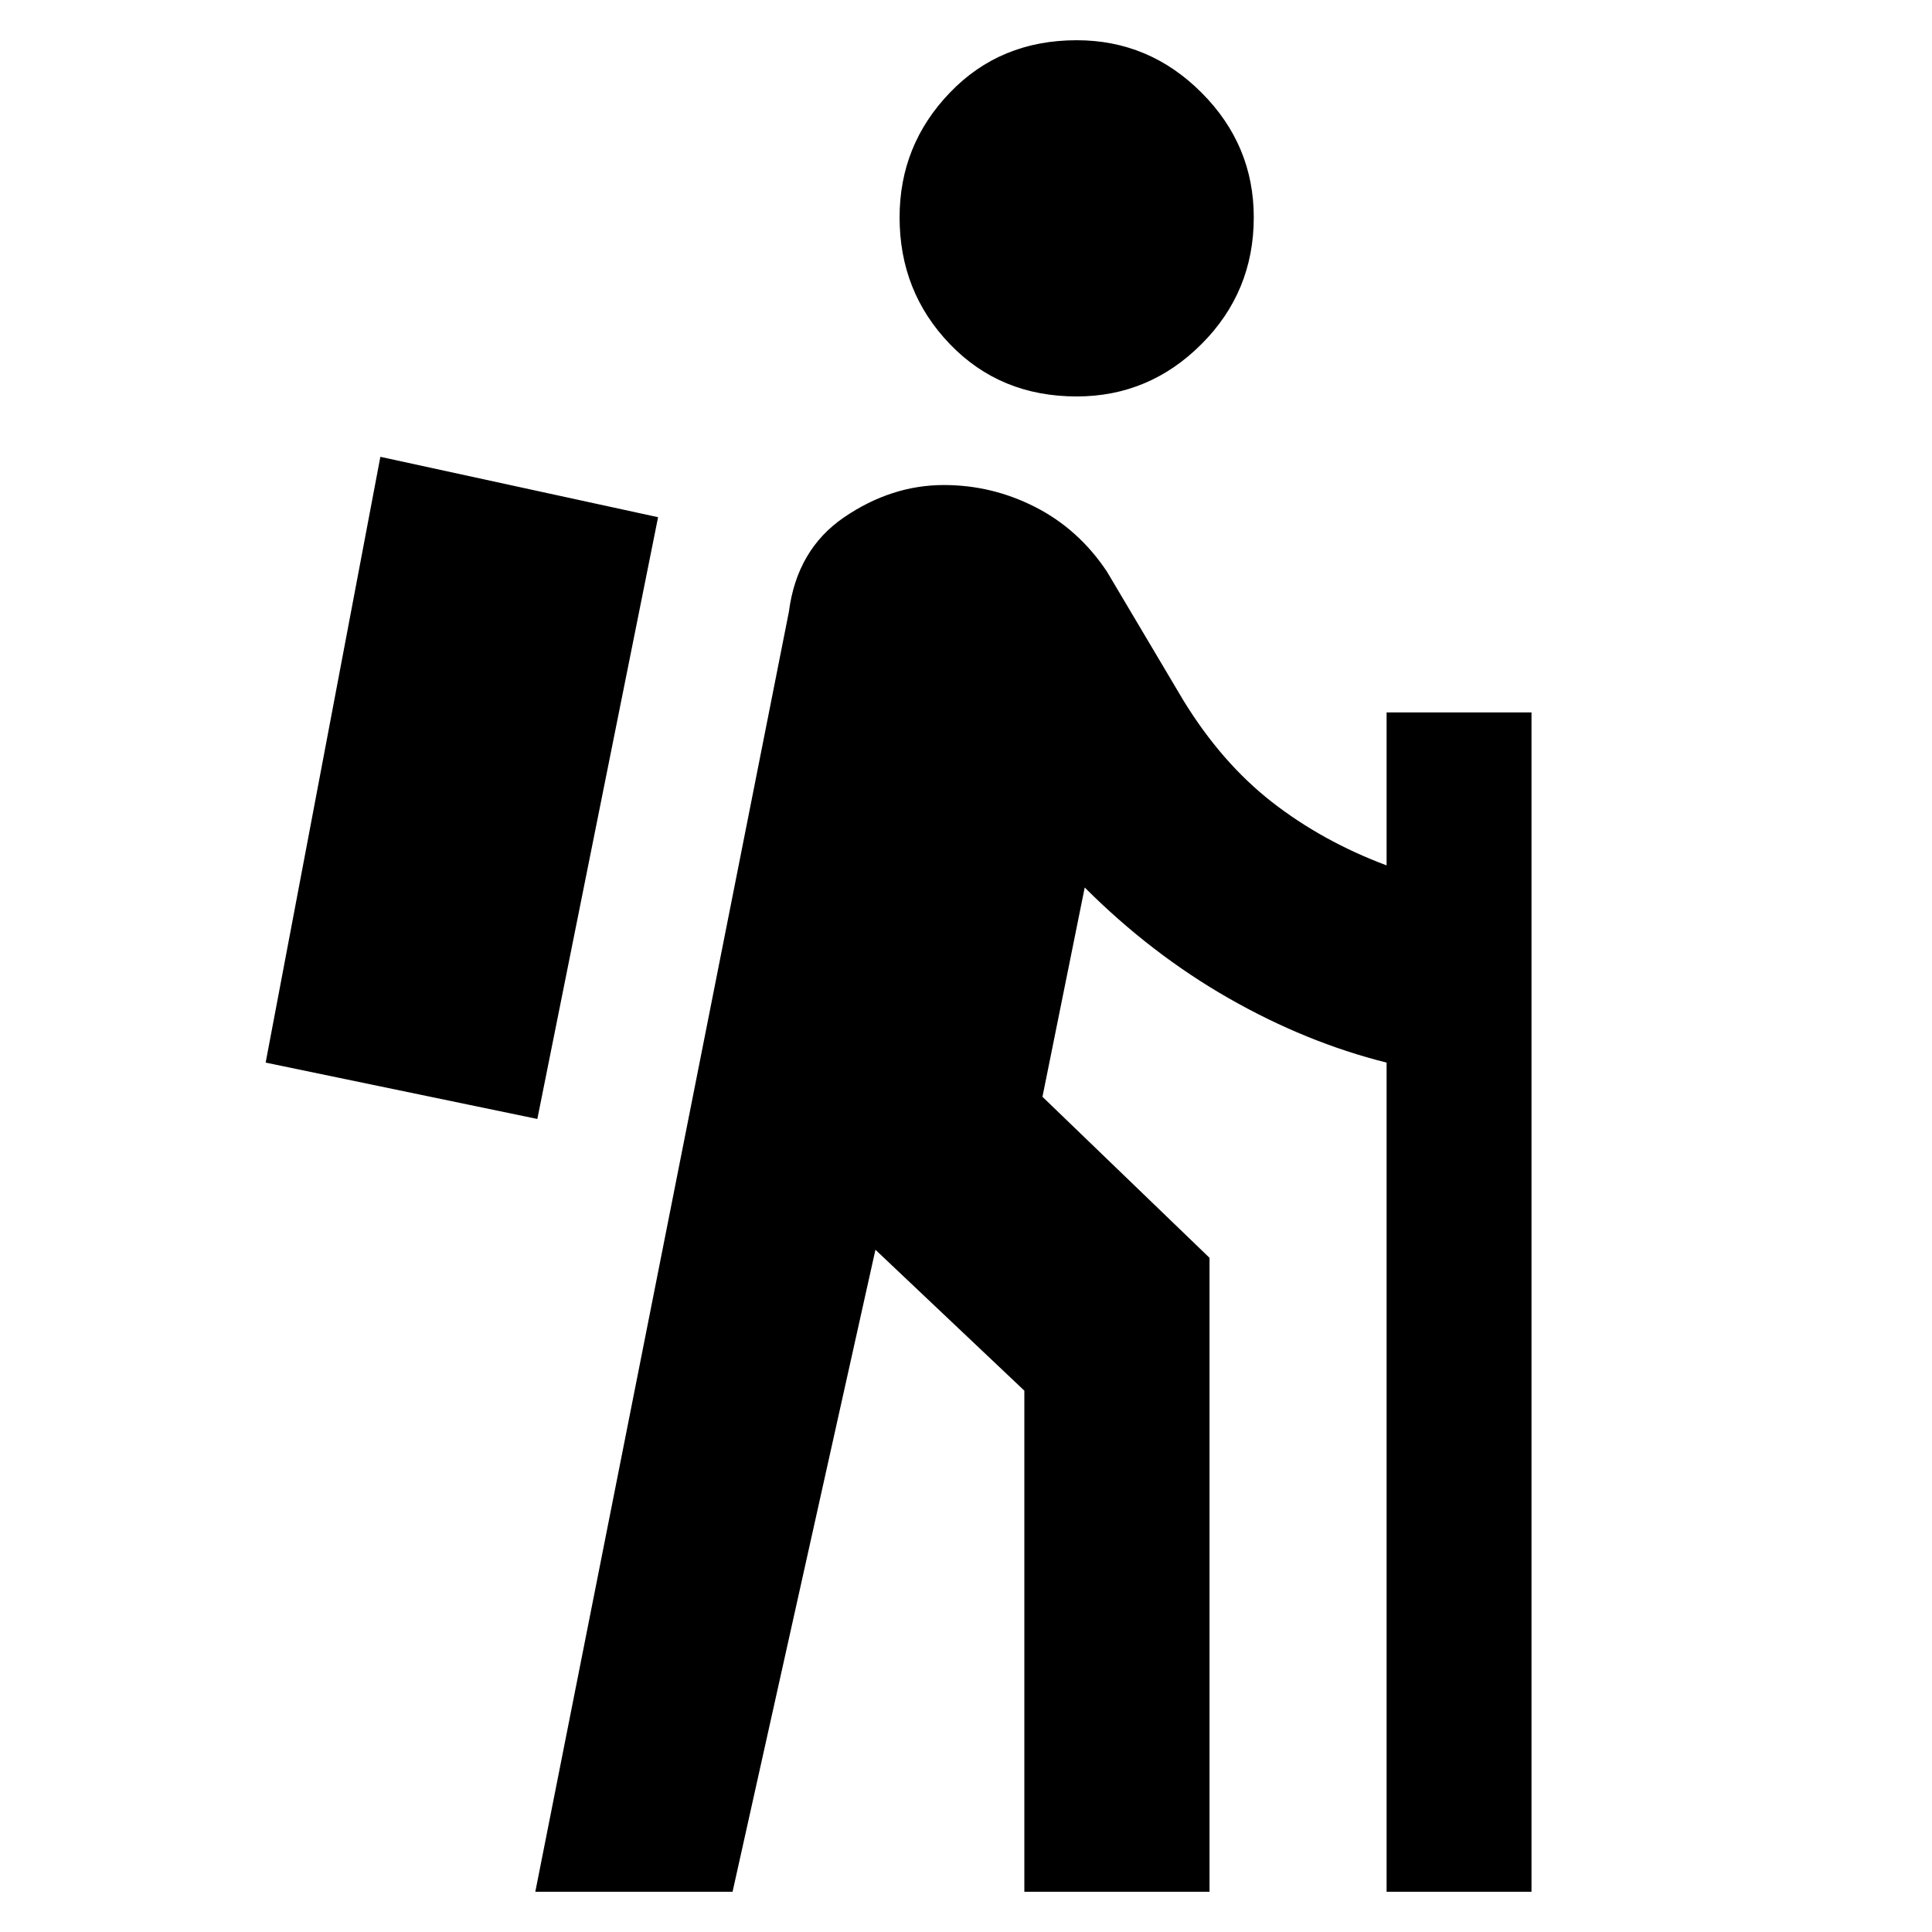 <svg xmlns="http://www.w3.org/2000/svg" height="40" width="40"><path d="M22.292 8.208q-1.584 0-2.625-1.083-1.042-1.083-1.042-2.625 0-1.5 1.042-2.583Q20.708.833 22.292.833q1.5 0 2.583 1.084Q25.958 3 25.958 4.5q0 1.542-1.083 2.625t-2.583 1.083ZM11.083 39.167l5.25-26.5q.167-1.292 1.146-1.959.979-.666 2.063-.666 1 0 1.896.458.895.458 1.479 1.333L24.5 14.5q.792 1.292 1.833 2.104 1.042.813 2.375 1.313V14.75h3v24.417h-3V22q-1.666-.417-3.27-1.333-1.605-.917-2.98-2.292l-.875 4.333 3.459 3.334v13.125h-3.834V28.792l-3.083-2.917-2.958 13.292Zm.042-16 2.5-12.459-5.75-1.25L5.5 22Z"/></svg>